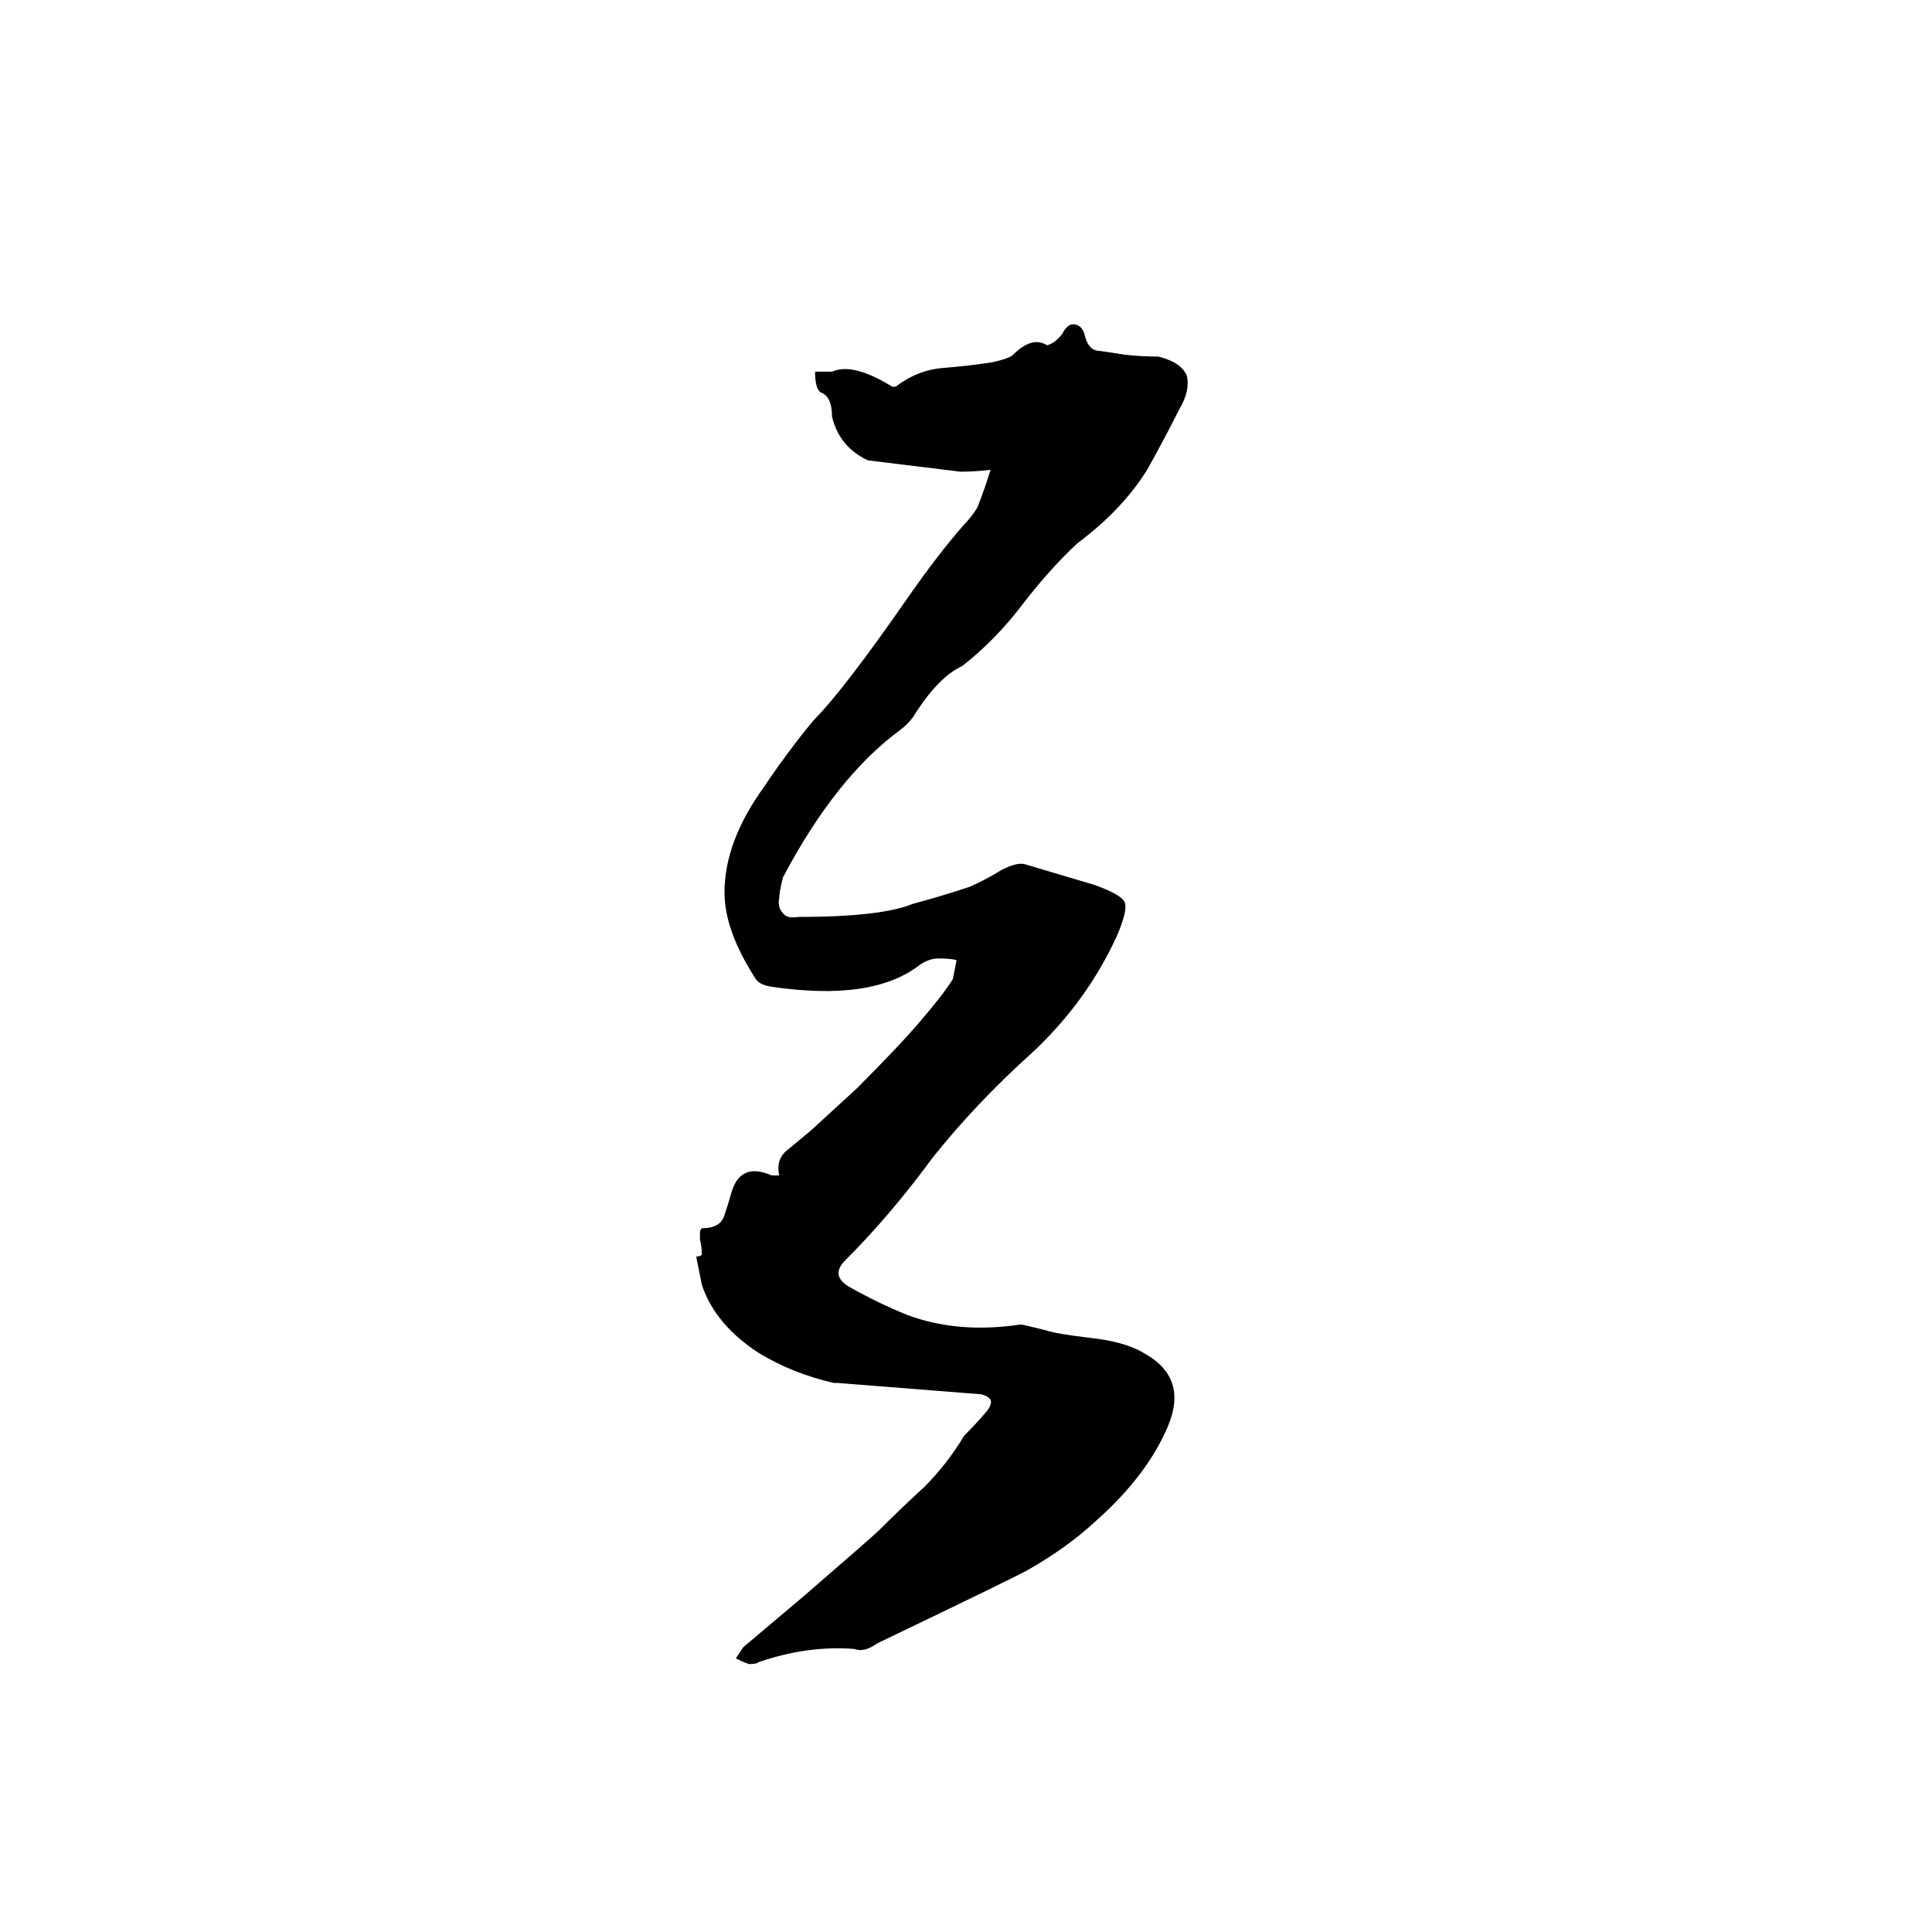 <svg xmlns="http://www.w3.org/2000/svg" viewBox="0 -800 1024 1024">
	<path fill="#000000" d="M372 -135Q372 -139 371 -143V-147Q371 -148 372 -149Q382 -149 384 -156Q386 -162 388 -169Q393 -184 409 -177H413Q411 -186 418 -191Q424 -196 430 -201L454 -223Q477 -246 488 -259Q500 -273 505 -281Q506 -286 507 -291Q505 -292 497 -292Q493 -292 488 -289Q463 -269 409 -277Q402 -278 400 -282Q384 -307 384 -327Q384 -354 405 -383Q417 -401 431 -418Q447 -434 481 -483Q497 -506 511 -522Q515 -526 518 -531Q522 -541 525 -551Q517 -550 509 -550Q485 -553 460 -556Q445 -563 441 -579Q441 -590 435 -592Q432 -594 432 -603Q437 -603 441 -603Q452 -608 473 -595H474Q475 -595 476 -596Q487 -604 500 -605Q513 -606 526 -608Q535 -610 537 -612Q547 -622 555 -617Q559 -618 563 -623Q566 -629 570 -628Q574 -627 575 -622Q577 -614 583 -614Q590 -613 596 -612Q605 -611 614 -611Q626 -608 629 -601Q631 -593 625 -583Q617 -567 608 -551Q595 -530 571 -512Q557 -499 543 -481Q528 -461 510 -447Q497 -441 484 -420Q481 -416 477 -413Q443 -388 415 -335Q413 -327 413 -324Q412 -319 415 -316Q417 -313 423 -314Q467 -314 484 -321Q499 -325 514 -330Q523 -334 531 -339Q539 -343 543 -342L580 -331Q594 -326 596 -322Q598 -318 592 -304Q576 -269 547 -242Q517 -215 494 -186Q472 -156 448 -132Q440 -124 450 -118Q466 -109 481 -103Q508 -93 541 -98Q542 -98 554 -95Q560 -93 577 -91Q596 -89 606 -83Q630 -70 619 -44Q608 -18 581 6Q566 20 545 32Q540 35 465 71Q458 76 453 74Q428 72 402 81Q401 82 397 82Q394 81 390 79L394 73L426 46Q463 14 466 11Q478 -1 490 -12Q502 -24 511 -39Q517 -45 523 -52Q526 -56 525 -58Q524 -60 520 -61Q482 -64 444 -67H442Q420 -72 402 -83Q379 -98 372 -119L369 -134Q371 -134 372 -135Z"/>
</svg>